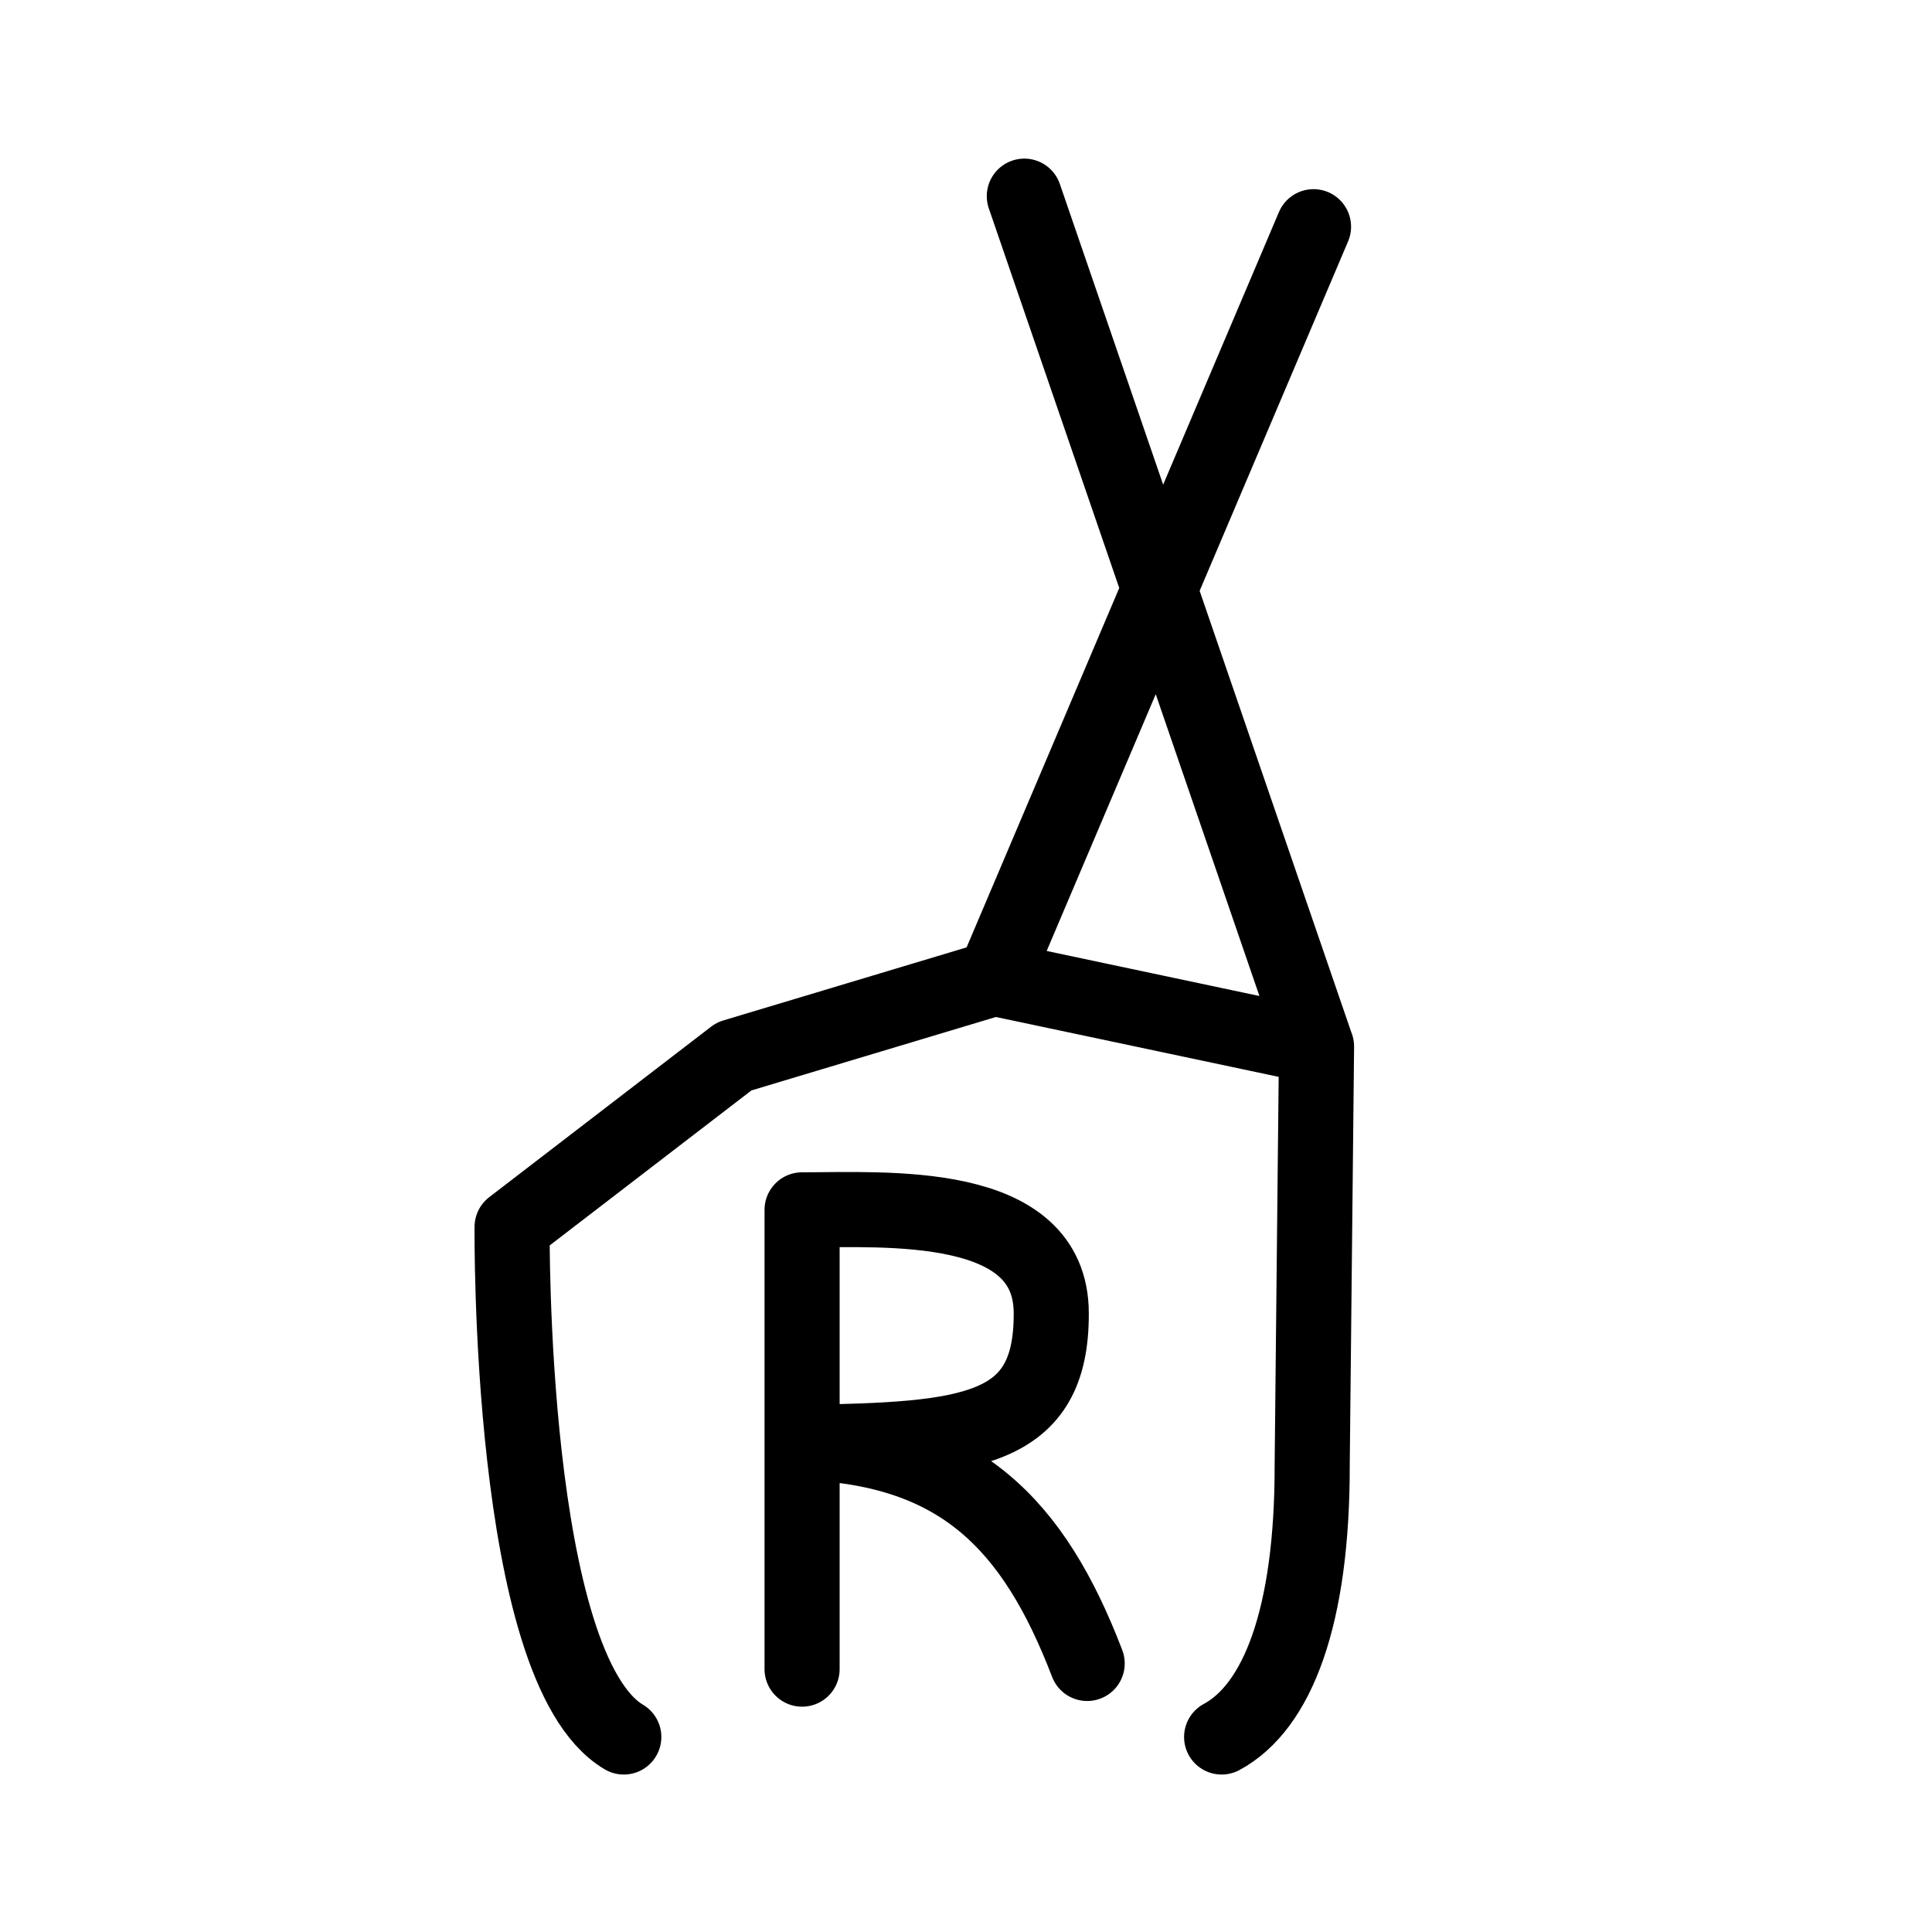 <?xml version="1.0" encoding="UTF-8" standalone="no"?>
<!-- Created with Inkscape (http://www.inkscape.org/) -->

<svg
   sodipodi:docname="signotator_qs.svg"
   inkscape:version="1.1.2 (0a00cf5339, 2022-02-04)"
   id="svg5"
   version="1.1"
   viewBox="0 0 32 32"
   height="32"
   width="32"
   xmlns:inkscape="http://www.inkscape.org/namespaces/inkscape"
   xmlns:sodipodi="http://sodipodi.sourceforge.net/DTD/sodipodi-0.dtd"
   xmlns="http://www.w3.org/2000/svg"
   xmlns:svg="http://www.w3.org/2000/svg">
  <sodipodi:namedview
     id="namedview7"
     pagecolor="#ffffff"
     bordercolor="#666666"
     borderopacity="1.0"
     inkscape:pageshadow="2"
     inkscape:pageopacity="0.0"
     inkscape:pagecheckerboard="0"
     inkscape:document-units="mm"
     showgrid="false"
     inkscape:zoom="2.5620932"
     inkscape:cx="63.229551"
     inkscape:cy="-7.2206586"
     inkscape:window-width="1920"
     inkscape:window-height="1080"
     inkscape:window-x="0"
     inkscape:window-y="360"
     inkscape:window-maximized="1"
     inkscape:current-layer="layer1"
     fit-margin-top="1"
     fit-margin-right="1"
     fit-margin-bottom="1"
     fit-margin-left="1"
     units="mm"
     showguides="true"
     inkscape:guide-bbox="true" />
  <defs
     id="defs2" />
  <g
     inkscape:label="Layer 1"
     inkscape:groupmode="layer"
     id="layer1">
    <path
       id="B"
       style="fill:none;stroke:#000000;stroke-width:1.165;stroke-linecap:round;stroke-linejoin:round;stroke-miterlimit:4;stroke-dasharray:none;stroke-opacity:1"
       d="m 87.528,-27.268 h -5.272 m -7.141,-3.697 -5.013,-6.925 m 8.457,4.28 -4.849,-12.306 m 8.887,11.093 v -14.125 m 5,15.184 2.51,-13.185 m -14.991,15.985 3.443,-2.645 4.038,-1.213 5,1.058 -0.068,6.497 c 0.004,2.349 -0.537,3.75 -1.405,4.217 h -9.274 c -1.799,-1.064 -1.734,-7.914 -1.734,-7.914 z" />
    <path
       id="V"
       style="fill:none;stroke:#000000;stroke-width:1.165;stroke-linecap:round;stroke-linejoin:round;stroke-miterlimit:4;stroke-dasharray:none;stroke-opacity:1"
       d="m 87.188,-27.268 h -5.272 m 0.68,-7.555 -1.085,-13.703 m 5.491,14.663 2.866,-13.528 m -15.045,16.987 3.15,-3.283 4.624,-1.137 4.406,0.961 0.186,6.594 c 0.004,2.349 -0.537,3.75 -1.405,4.217 h -9.274 c -1.799,-1.064 -1.686,-7.352 -1.686,-7.352 z"
       sodipodi:nodetypes="cccccccccccccc" />
    <path
       id="H"
       style="fill:none;stroke:#000000;stroke-width:1.165;stroke-linecap:round;stroke-linejoin:round;stroke-miterlimit:4;stroke-dasharray:none;stroke-opacity:1"
       d="m 87.528,-27.797 h 6.744 m -11.594,-7.026 -1.544,-13.651 m 6.26,14.922 3.119,-13.501 m -15.349,16.651 3.15,-3.283 4.365,-1.137 4.716,1.27 0.134,6.285 c 0.004,2.349 -0.537,3.75 -1.405,4.217 h -9.274 c -1.799,-1.064 -1.686,-7.352 -1.686,-7.352 z"
       sodipodi:nodetypes="cccccccccccccc" />
    <path
       id="OO"
       style="fill:none;stroke:#000000;stroke-width:1.165;stroke-linecap:round;stroke-linejoin:round;stroke-miterlimit:4;stroke-dasharray:none;stroke-opacity:1"
       d="m 87.528,-27.268 h 6.37 M 75.115,-30.965 70.102,-37.89 m 8.457,4.28 -4.849,-12.306 m 8.887,11.093 v -14.125 m 5,15.184 2.51,-13.185 m -14.991,15.985 3.443,-2.645 4.038,-1.213 5,1.058 -0.068,6.497 c 0.004,2.349 -0.537,3.75 -1.405,4.217 h -9.274 c -1.799,-1.064 -1.734,-7.914 -1.734,-7.914 z"
       sodipodi:nodetypes="cccccccccccccccccc" />
    <path
       id="S"
       style="fill:none;stroke:#000000;stroke-width:1.165;stroke-linecap:round;stroke-linejoin:round;stroke-miterlimit:4;stroke-dasharray:none;stroke-opacity:1"
       d="m 20.259,-28.326 8.099,-3.833 m -20.513,2.136 -5.013,-6.925 m 8.457,4.28 -4.849,-12.306 m 8.956,11.093 v -14.125 m 4.086,14.922 c 2.073,-2.862 4.387,-3.036 4.249,2.992 m -14.152,7.983 c -1.799,-1.064 -1.734,-7.914 -1.734,-7.914 l 3.443,-2.645 4.107,-1.213 4.086,0.797 0.777,6.758 c 0.004,2.349 -0.537,3.75 -1.405,4.217 m -2.128,-7.82 c -3.439,-0.942 -4.86,0.296 -4.732,1.594 0.232,2.36 4.764,0.344 4.79,3.196 0.018,2.009 -2.134,2.278 -4.65,1.592"
       sodipodi:nodetypes="ccccccccccccccccccscc" />
    <path
       id="R"
       style="fill:none;stroke:#000000;stroke-width:1.244;stroke-linecap:round;stroke-linejoin:round;stroke-miterlimit:4;stroke-dasharray:none;stroke-opacity:1"
       d="M 16.468,16.204 21.756,3.755 M 21.805,17.333 16.966,3.249 M 10.332,28.77 C 8.412,27.635 8.482,20.322 8.482,20.322 l 3.676,-2.824 4.311,-1.295 5.337,1.13 -0.072,6.935 c 0.004,2.507 -0.573,4.003 -1.5,4.502 m -6.949,-1.124 v -7.607 c 1.4,0 4.127,-0.186 4.127,1.712 0.009,1.97 -1.327,2.095 -4.107,2.14 2.586,0.097 3.814,1.344 4.702,3.661"
       sodipodi:nodetypes="cccccccccccccccc" />
    <path
       id="M"
       style="fill:none;stroke:#000000;stroke-width:1.165;stroke-linecap:round;stroke-linejoin:round;stroke-miterlimit:4;stroke-dasharray:none;stroke-opacity:1"
       d="m 87.528,-27.268 h -5.602 m -6.811,-3.697 -5.014,-6.925 m 5.014,6.925 3.443,-2.645 4.444,-0.81 4.541,1.463 -0.016,5.689 c 0.004,2.349 -0.537,3.75 -1.405,4.217 H 76.849 C 75.05,-24.115 75.115,-30.965 75.115,-30.965 Z"
       sodipodi:nodetypes="cccccccccccc" />
    <path
       id="PM"
       style="fill:none;stroke:#000000;stroke-width:1.165;stroke-linecap:round;stroke-linejoin:round;stroke-miterlimit:4;stroke-dasharray:none;stroke-opacity:1"
       d="m 87.529,-27.268 h 6.417 m -18.831,-3.168 -5.013,-6.925 m 5.013,6.925 3.443,-2.645 4.444,-0.81 4.541,1.463 -0.016,5.689 c 0.004,2.349 -0.537,3.75 -1.405,4.217 H 76.849 c -1.799,-1.064 -1.734,-7.914 -1.734,-7.914 z"
       sodipodi:nodetypes="cccccccccccc" />
    <path
       id="C"
       style="fill:none;stroke:#000000;stroke-width:1.165;stroke-linecap:round;stroke-linejoin:round;stroke-miterlimit:4;stroke-dasharray:none;stroke-opacity:1"
       d="m 87.528,-27.268 h -5.272 m -0.098,-7.555 v -14.125 m -7.043,17.984 3.078,-2.645 3.965,-1.213 5.438,1.643 -0.068,5.913 c 0.004,2.349 -0.537,3.75 -1.405,4.217 h -9.274 c -1.799,-1.064 -1.734,-7.914 -1.734,-7.914 z"
       sodipodi:nodetypes="cccccccccccc" />
    <path
       id="PC"
       style="fill:none;stroke:#000000;stroke-width:1.165;stroke-linecap:round;stroke-linejoin:round;stroke-miterlimit:4;stroke-dasharray:none;stroke-opacity:1"
       d="m 87.528,-26.739 h 6.528 m -11.898,-7.555 v -14.125 m -7.043,17.984 3.078,-2.645 3.965,-1.213 5.438,1.643 -0.068,5.913 c 0.004,2.349 -0.537,3.75 -1.405,4.217 h -9.274 c -1.799,-1.064 -1.734,-7.914 -1.734,-7.914 z"
       sodipodi:nodetypes="cccccccccccc" />
    <path
       id="I"
       style="fill:none;stroke:#000000;stroke-width:1.165;stroke-linecap:round;stroke-linejoin:round;stroke-miterlimit:4;stroke-dasharray:none;stroke-opacity:1"
       d="m 87.528,-27.268 h -5.272 m 5.34,-5.968 V -47.361 m -12.561,16.846 2.971,-2.811 4.457,-1.113 5.132,1.203 -0.068,5.968 c 0.004,2.349 -0.537,3.75 -1.405,4.217 h -9.274 c -1.799,-1.064 -1.814,-7.464 -1.814,-7.464 z"
       sodipodi:nodetypes="cccccccccccc" />
    <path
       id="IM"
       style="fill:none;stroke:#000000;stroke-width:1.165;stroke-linecap:round;stroke-linejoin:round;stroke-miterlimit:4;stroke-dasharray:none;stroke-opacity:1"
       d="m 87.528,-27.268 h -5.272 m 5.34,-5.968 v -14.125 m -12.561,16.846 2.971,-2.811 4.457,-1.113 5.132,1.203 -0.068,5.968 c 0.004,2.349 -0.537,3.75 -1.405,4.217 h -9.274 c -1.799,-1.064 -1.814,-7.464 -1.814,-7.464 z m 0,0 -5.013,-6.925" />
    <path
       id="L"
       style="fill:none;stroke:#000000;stroke-width:1.165;stroke-linecap:round;stroke-linejoin:round;stroke-miterlimit:4;stroke-dasharray:none;stroke-opacity:1"
       d="m 87.528,-27.268 h 6.655 m -6.587,-5.438 v -14.125 m -12.561,16.846 2.971,-2.811 4.457,-1.113 5.132,1.203 -0.068,5.968 c 0.004,2.349 -0.537,3.75 -1.405,4.217 h -9.274 c -1.799,-1.064 -1.814,-7.464 -1.814,-7.464 z"
       sodipodi:nodetypes="cccccccccccc" />
    <path
       id="hash"
       style="fill:none;stroke:#000000;stroke-width:1.165;stroke-linecap:round;stroke-linejoin:round;stroke-miterlimit:4;stroke-dasharray:none;stroke-opacity:1"
       d="m 87.188,-27.268 h -5.272 m -7.387,-3.634 3.26,-2.875 5.318,-0.739 4.224,1.481 -0.143,5.767 c 0.004,2.349 -0.537,3.75 -1.405,4.217 h -9.274 c -1.799,-1.064 -1.98,-7.851 -1.98,-7.851 z"
       sodipodi:nodetypes="cccccccccc" />
    <path
       id="P"
       style="fill:none;stroke:#000000;stroke-width:1.165;stroke-linecap:round;stroke-linejoin:round;stroke-miterlimit:4;stroke-dasharray:none;stroke-opacity:1"
       d="m 87.188,-27.268 h 5.164 m -17.823,-3.634 3.26,-2.875 5.318,-0.739 4.224,1.481 -0.143,5.767 c 0.004,2.349 -0.537,3.75 -1.405,4.217 h -9.274 c -1.799,-1.064 -1.98,-7.851 -1.98,-7.851 z"
       sodipodi:nodetypes="cccccccccc" />
    <path
       id="W"
       style="fill:none;stroke:#000000;stroke-width:1.165;stroke-linecap:round;stroke-linejoin:round;stroke-miterlimit:4;stroke-dasharray:none;stroke-opacity:1"
       d="m 78.35,-33.722 -4.616,-12.504 m 13.795,18.739 h -5.272 m 0.276,-7.336 0.011,-14.228 m 4.799,15.188 2.866,-13.528 m -15.045,16.987 3.186,-3.319 4.183,-1.101 4.81,0.961 0.186,6.594 c 0.004,2.349 -0.537,3.75 -1.405,4.217 h -9.274 c -1.799,-1.064 -1.686,-7.352 -1.686,-7.352 z"
       sodipodi:nodetypes="cccccccccccccccc" />
    <path
       id="CA"
       style="fill:none;stroke:#000000;stroke-width:1.165;stroke-linecap:round;stroke-linejoin:round;stroke-miterlimit:4;stroke-dasharray:none;stroke-opacity:1"
       d="m 78.282,-33.444 -1.802,-13.56 m 11.048,20.045 h -5.272 m 0.756,-7.217 -0.469,-14.346 m -7.463,18.266 3.201,-3.188 4.731,-0.732 4.494,1.278 0.021,6.158 c 0.004,2.349 -0.537,3.75 -1.405,4.217 h -9.274 c -1.799,-1.064 -1.768,-7.734 -1.768,-7.734 z"
       sodipodi:nodetypes="ccccccccccccccc" />
    <path
       id="E"
       style="fill:none;stroke:#000000;stroke-width:1px;stroke-linecap:butt;stroke-linejoin:miter;stroke-opacity:1"
       d="m 93.457,4.545 c -1.172,5.104 1.377,5.7 1.377,5.7 m -7.047,18.443 V 8.865 c 0,-4.679 3.999,-5.225 7.162,-4.178 V 24.7 c 0.68,1.247 1.111,2.528 0,4.018" />
    <path
       id="g"
       style="fill:none;stroke:#000000;stroke-width:1px;stroke-linecap:butt;stroke-linejoin:miter;stroke-opacity:1"
       d="m 80.215,22.424 c 2.453,-4.627 -0.033,-6.581 -0.033,-6.581 m 7.507,12.455 0.293,-10.337 -1.327,-0.04 -0.813,1.741 c -1.631,3.491 -5.232,3.911 -7.423,2.067 l 2.897,-8.061 c 0.613,-2.012 2.818,-1.932 2.818,-1.932 l 8.764,0.174 c 0,0 2.146,0.112 2.052,2.366 v 10.423 c 0.68,1.247 1.111,2.528 0,4.018"
       sodipodi:nodetypes="cccccsccccccc" />
    <path
       id="r"
       style="fill:none;stroke:#000000;stroke-width:1px;stroke-linecap:butt;stroke-linejoin:miter;stroke-opacity:1"
       d="m 68.657,23.703 c 5.104,1.172 5.7,-1.377 5.7,-1.377 m 12.609,6.633 h -13.99 c -4.679,0 -5.225,-3.586 -4.178,-6.749 h 20.013 c 4.176,-0.927 8.13,1.615 6.138,6.508"
       sodipodi:nodetypes="cccsccc" />
    <path
       id="c"
       style="fill:none;stroke:#000000;stroke-width:1px;stroke-linecap:butt;stroke-linejoin:miter;stroke-opacity:1"
       d="m 73.57,15.351 c 5.237,-0.018 5.233,-2.382 5.233,-2.382 m 8.985,15.72 c 0.132,-3.906 0.085,-5.719 -0.607,-7.595 -1.335,-0.856 -4.03,-1.819 -5.029,-2.909 l -3.759,0.668 c -3.805,0.676 -5.325,-1.67 -5.024,-4.988 3.439,-1.117 5.727,-1.494 10.197,-1.484 2.643,0.123 7.248,2.108 8.263,4 2.288,2.965 3.668,8.064 3.121,12.336"
       sodipodi:nodetypes="cccccscccc" />
    <path
       id="-"
       style="fill:none;stroke:#000000;stroke-width:1px;stroke-linecap:butt;stroke-linejoin:miter;stroke-opacity:1"
       d="m 11.328,59.255 h 4.352 m -2.736,1.876 -1.616,-1.876 1.612,-1.875 m -18.508,1.875 h -4.352 m 2.736,1.876 1.616,-1.876 -1.612,-1.875 M 9.246,69.944 h 6.37 m -18.783,-3.697 0.19,-9.493 m 3.426,6.848 -0.017,-13.366 M 4.591,62.389 v -14.125 m 4.586,15.184 -0.548,-13.215 m -11.795,16.015 3.616,-2.645 4.141,-1.213 4.586,1.058 0.07,6.497 c 0.004,2.349 -0.537,3.75 -1.405,4.217 h -9.274 c -1.799,-1.064 -1.734,-7.914 -1.734,-7.914 z" />
    <path
       id="+"
       style="fill:none;stroke:#000000;stroke-width:1px;stroke-linecap:butt;stroke-linejoin:miter;stroke-opacity:1"
       d="m 28.833,65.628 c 4.73,0.572 3.726,3.13 3.726,3.13 m 13.362,-0.284 c -1.675,-1.899 -4.087,-3.956 -7.102,-4.712 -3.957,-0.992 -8.135,-1.12 -9.253,0.096 -1.119,1.217 -1.04,4.052 -1.04,4.052 l 5.904,1.472 c 0.608,0.455 0.941,1.052 2.12,1.213 1.382,0.862 2.66,1.776 2.88,3.215 m -7.455,-2.663 v 4.352 m -1.876,-2.736 1.876,-1.616 1.875,1.612 M 31.973,52.252 v -4.352 m -1.876,2.736 1.876,1.616 1.875,-1.612 m -4.603,5.881 c 5.104,1.172 5.7,-1.377 5.7,-1.377 m 12.999,6.288 H 33.564 c -4.679,0 -5.225,-3.241 -4.178,-6.404 h 20.404 c 3.809,-0.369 6.657,0.887 6.866,4.141"
       sodipodi:nodetypes="cccsscccccccccccccccccsccc" />
    <path
       id="Os"
       style="fill:none;stroke:#000000;stroke-width:1px;stroke-linecap:butt;stroke-linejoin:miter;stroke-opacity:1"
       d="m 81.392,70.558 h 7.443 M 85.114,66.56 v 7.995 M 71.669,66.094 66.656,59.169 m 8.457,4.28 L 70.263,51.142 m 8.887,11.093 V 48.11 M 78.672,74.008 H 73.403 C 71.605,72.944 71.669,66.094 71.669,66.094 l 3.443,-2.645 4.038,-1.213 5,1.058" />
    <path
       id="F"
       style="fill:none;stroke:#000000;stroke-width:1.165;stroke-linecap:round;stroke-linejoin:round;stroke-miterlimit:4;stroke-dasharray:none;stroke-opacity:1"
       d="m 20.259,-28.326 1.896,-2.051 m 1.99,-2.153 1.399,-1.513 m -17.698,4.02 -5.013,-6.925 m 8.457,4.28 -4.849,-12.306 m 8.956,11.093 v -14.125 m 4.189,15.233 9.107,3.359 m -19.113,7.306 c -1.799,-1.064 -1.734,-7.914 -1.734,-7.914 l 3.443,-2.645 4.107,-1.213 4.189,1.107 0.673,6.448 c 0.004,2.349 -0.537,3.75 -1.405,4.217 m -5.988,-4.445 h 3.284 m 0.452,-3.233 h -3.81 v 7.164"
       sodipodi:nodetypes="cccccccccccccccccccccccc" />
    <path
       id="T"
       style="fill:none;stroke:#000000;stroke-width:1.165;stroke-linecap:round;stroke-linejoin:round;stroke-miterlimit:4;stroke-dasharray:none;stroke-opacity:1"
       d="m 20.259,-28.326 5.285,-5.717 m -17.698,4.02 -5.013,-6.925 m 8.457,4.28 -4.849,-12.306 m 8.956,11.093 v -14.125 m 4.189,15.233 2.039,0.752 m 2.946,1.086 4.123,1.52 m -19.113,7.306 c -1.799,-1.064 -1.734,-7.914 -1.734,-7.914 l 3.443,-2.645 4.107,-1.213 4.189,1.107 0.673,6.448 c 0.004,2.349 -0.537,3.75 -1.405,4.217 m -4.464,-7.421 v 6.856 m -3.175,-6.873 h 6.351"
       sodipodi:nodetypes="ccccccccccccccccccccccc" />
    <path
       id="D"
       style="fill:none;stroke:#000000;stroke-width:1.164;stroke-linecap:round;stroke-linejoin:round;stroke-miterlimit:4;stroke-dasharray:none;stroke-opacity:1"
       d="m -34.139,-18.358 2.921,4.496 m 4.507,-8.42 c -0.552,1.906 -1.347,3.092 -1.217,7.009 m -3.24,-5.896 c -0.091,2.321 -0.394,3.723 1.544,6.395 m 7.603,1.333 c -2.21,0.676 -4.146,1.147 -6.417,-0.567 m 6.859,-7.071 v -14.125 m -10.747,24.31 c -1.799,-1.064 -1.814,-7.464 -1.814,-7.464 h -2e-5 c 0.635,-1.281 1.68,-2.037 2.971,-2.811 1.291,-0.774 2.962,-1.054 4.457,-1.113 1.616,-0.063 3.396,0.677 5.132,1.203 l -0.068,5.968 c 0.004,2.349 -0.537,3.75 -1.405,4.217 m -8.894,-21.478 v 6.928 c 1.914,0 5.482,0.476 5.482,-3.366 0,-4.078 -3.811,-3.563 -5.482,-3.563 z"
       sodipodi:nodetypes="ccccccccccccczscccccsc" />
    <path
       id="LL"
       style="fill:none;stroke:#000000;stroke-width:1.308;stroke-linecap:round;stroke-linejoin:round;paint-order:markers stroke fill;stop-color:#000000"
       d="m -29.923,19.684 c 0,0.895 -0.726,1.621 -1.621,1.621 -0.895,0 -1.621,-0.726 -1.621,-1.621 0,-0.895 0.726,-1.621 1.621,-1.621 0.895,0 1.621,0.726 1.621,1.621 z m -1.422,-6.237 h 2.019 m 0.794,-1.91 h -2.976 l -0.035,6.527 m 7.154,-3.506 3.072,-9.714 m -3.538,4.354 0.28,-9.622 c 0.173,-4.099 5.259,-2.532 3.777,2.54 M -36.539,21.231 c -2.02,-1.195 -1.947,-8.889 -1.947,-8.889 l 3.868,-2.971 4.535,-1.362 5.228,1.189 0.311,7.297 c 0.004,2.638 -0.603,4.212 -1.578,4.736"
       sodipodi:nodetypes="sssssccccccccccccccccc" />
  </g>
</svg>

